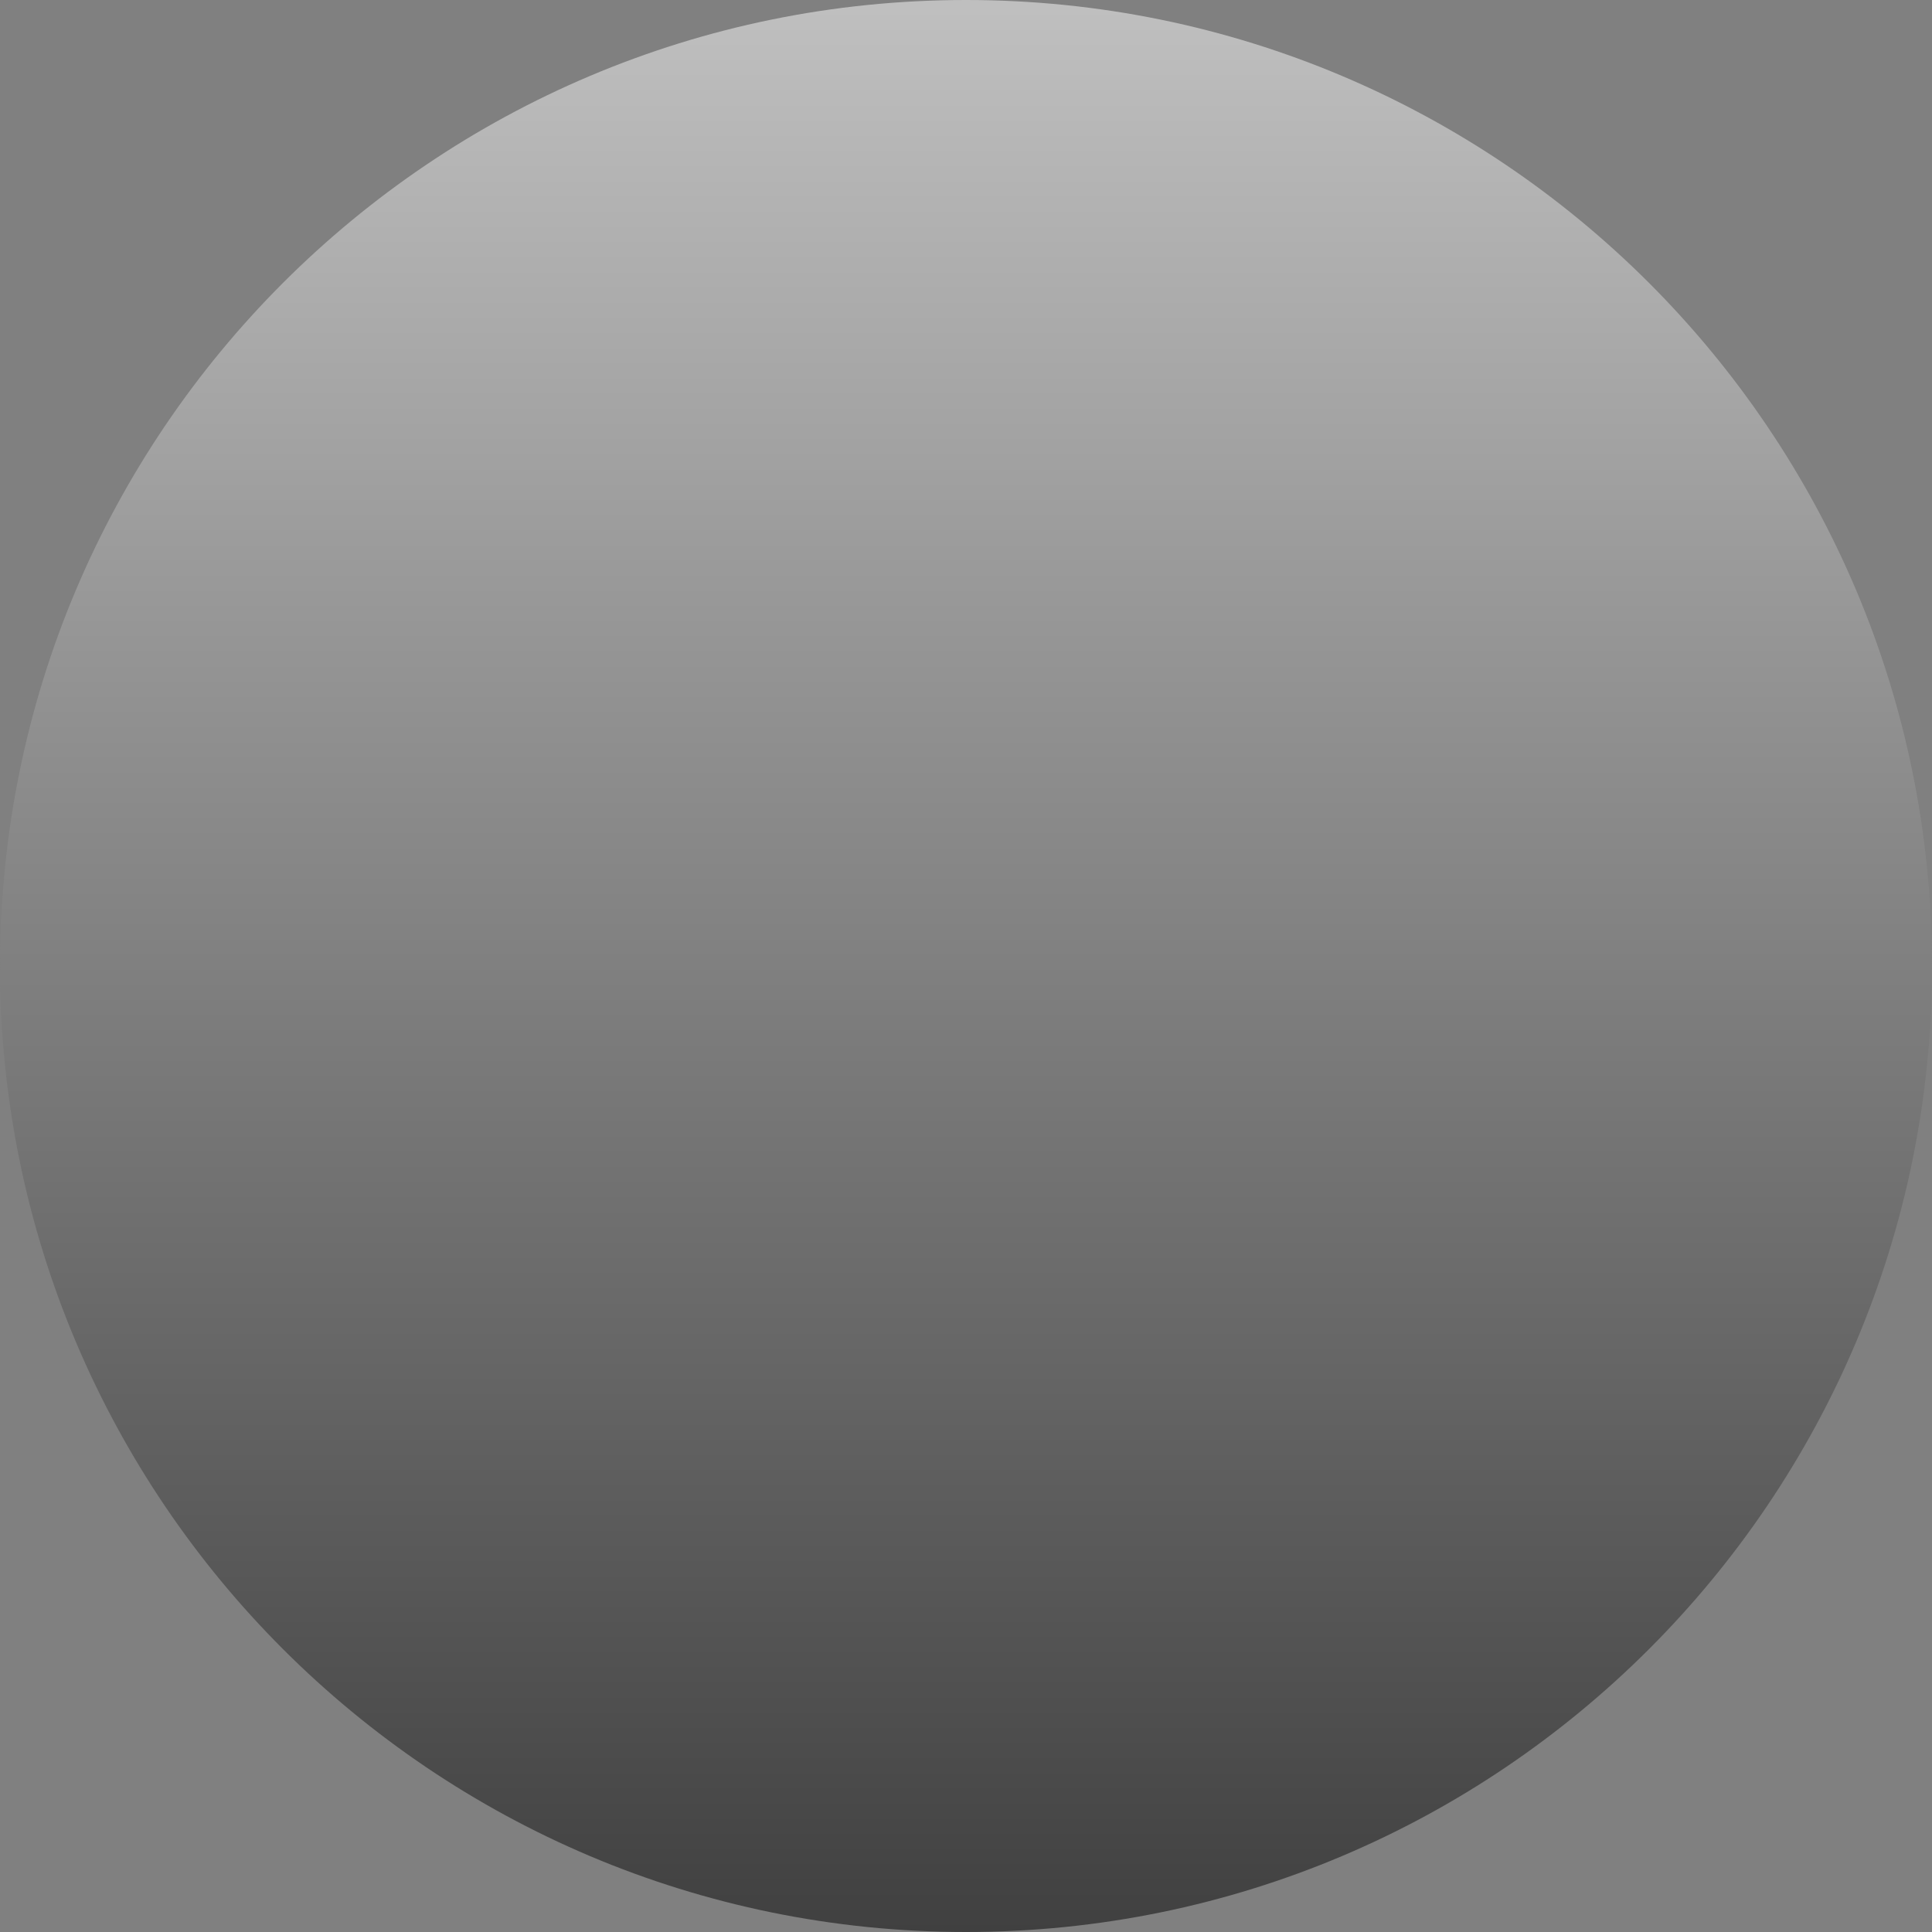 <?xml version="1.0" encoding="UTF-8" standalone="no"?><svg width='30' height='30' viewBox='0 0 30 30' fill='none' xmlns='http://www.w3.org/2000/svg'>
<rect x="0" y="0" width="30" height="30" fill="#808080" stroke="none"/>
<path style='mix-blend-mode:soft-light' d='M15 30C23.284 30 30 23.284 30 15C30 6.716 23.284 0 15 0C6.716 0 0 6.716 0 15C0 23.284 6.716 30 15 30Z' fill='url(#paint0_linear_124_1151)'/>
<defs>
<linearGradient id='paint0_linear_124_1151' x1='15' y1='0' x2='15' y2='30' gradientUnits='userSpaceOnUse'>
<stop stop-color='white' stop-opacity='0.5'/>
<stop offset='1' stop-opacity='0.5'/>
</linearGradient>
</defs>
</svg>
